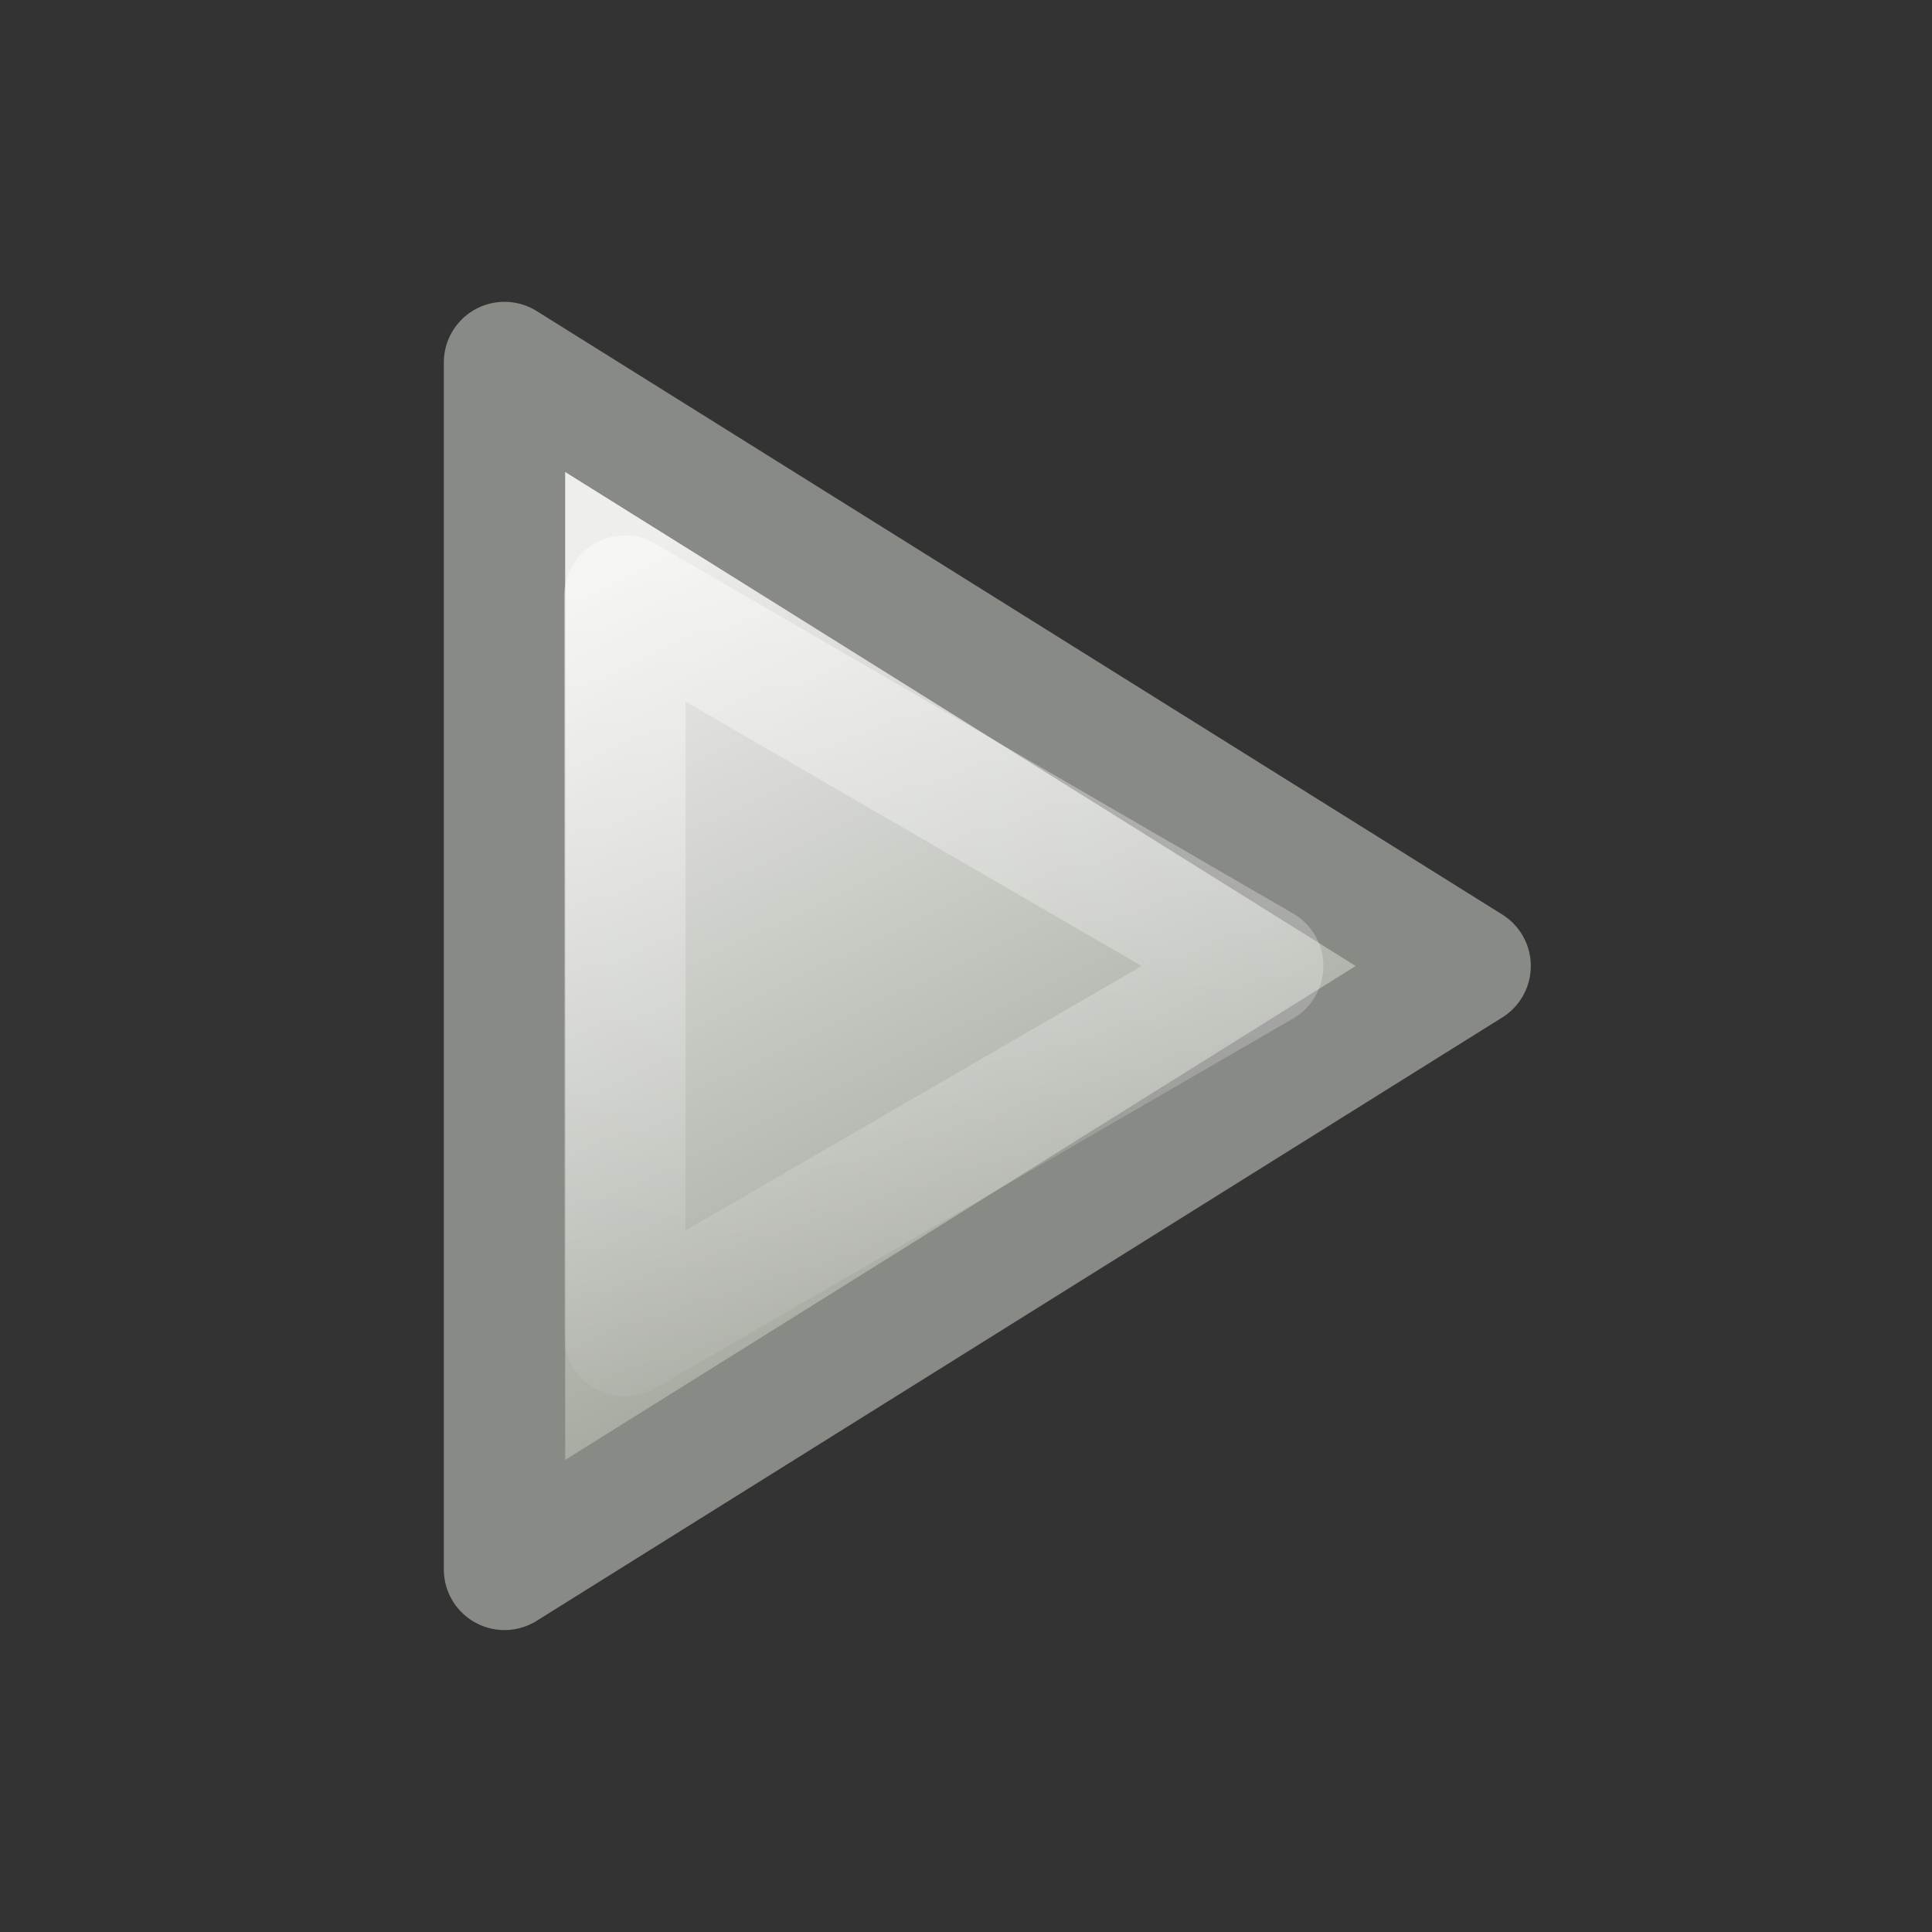 <?xml version="1.0" encoding="UTF-8" standalone="no"?>
<!-- Created with Inkscape (http://www.inkscape.org/) -->

<svg
   xmlns:dc="http://purl.org/dc/elements/1.1/"
   xmlns:cc="http://creativecommons.org/ns#"
   xmlns:rdf="http://www.w3.org/1999/02/22-rdf-syntax-ns#"
   xmlns:svg="http://www.w3.org/2000/svg"
   xmlns="http://www.w3.org/2000/svg"
   xmlns:xlink="http://www.w3.org/1999/xlink"
   xmlns:sodipodi="http://sodipodi.sourceforge.net/DTD/sodipodi-0.dtd"
   xmlns:inkscape="http://www.inkscape.org/namespaces/inkscape"
   id="svg2415"
   height="16"
   width="16"
   version="1.1"
   sodipodi:docname="expand.svg"
   inkscape:version="0.92.1 unknown">
  <rect width="100%" height="100%" fill="#333333" stroke="none"/>
  <sodipodi:namedview
     pagecolor="#ffffff"
     bordercolor="#666666"
     borderopacity="1"
     objecttolerance="10"
     gridtolerance="10"
     guidetolerance="10"
     inkscape:pageopacity="0"
     inkscape:pageshadow="2"
     inkscape:window-width="1078"
     inkscape:window-height="656"
     id="namedview21"
     showgrid="false"
     inkscape:zoom="14.75"
     inkscape:cx="14.689063"
     inkscape:cy="5.2881356"
     inkscape:window-x="75"
     inkscape:window-y="34"
     inkscape:window-maximized="0"
     inkscape:current-layer="svg2415"
     showguides="true"
     inkscape:guide-bbox="true">
    <sodipodi:guide
       position="8,16.746"
       orientation="1,0"
       id="guide21"
       inkscape:locked="false" />
    <sodipodi:guide
       position="3.051,8"
       orientation="0,1"
       id="guide23"
       inkscape:locked="false" />
  </sodipodi:namedview>
  <defs
     id="defs2417">
    <linearGradient
       id="linearGradient3703">
      <stop
         id="stop3705"
         style="stop-color:#fff"
         offset="0" />
      <stop
         id="stop3707"
         style="stop-color:#fff;stop-opacity:0"
         offset="1" />
    </linearGradient>
    <linearGradient
       id="linearGradient3689"
       y2="11.622"
       gradientUnits="userSpaceOnUse"
       x2="4.501"
       gradientTransform="translate(-.003)"
       y1="5"
       x1=".764">
      <stop
         id="stop2858"
         style="stop-color:#eeeeec"
         offset="0" />
      <stop
         id="stop2860"
         style="stop-color:#babdb6"
         offset=".781" />
      <stop
         id="stop2862"
         style="stop-color:#a1a59b"
         offset="1" />
    </linearGradient>
    <linearGradient
       id="linearGradient3713"
       y2="11.562"
       gradientUnits="userSpaceOnUse"
       x2="10.501"
       gradientTransform="translate(-2.325,-0.5)"
       y1="5.18"
       x1="7.423">
      <stop
         id="stop3617"
         style="stop-color:#eeeeec"
         offset="0" />
      <stop
         id="stop3619"
         style="stop-color:#babdb6"
         offset=".696" />
      <stop
         id="stop3621"
         style="stop-color:#a1a59b"
         offset="1" />
    </linearGradient>
    <linearGradient
       id="linearGradient3721"
       y2="13"
       xlink:href="#linearGradient3703"
       gradientUnits="userSpaceOnUse"
       x2="8"
       gradientTransform="translate(-2.325,-0.5)"
       y1="4"
       x1="8" />
    <linearGradient
       id="linearGradient3725"
       y2="13"
       xlink:href="#linearGradient3703"
       gradientUnits="userSpaceOnUse"
       x2="8"
       gradientTransform="translate(-6.003)"
       y1="4"
       x1="8" />
  </defs>
  <path
     id="path2854"
     style="display:block;fill:url(#linearGradient3713);stroke:#888a86;stroke-width:1.005;stroke-linejoin:round"
     d="M 4.178,3.002 V 12.997 L 12.175,8 4.178,3.002 Z"
     inkscape:connector-curvature="0" />
  <path
     id="path3711"
     style="display:block;opacity:0.5;fill:none;stroke:url(#linearGradient3721);stroke-width:1.005;stroke-linejoin:round"
     d="m 5.175,4.937 v 6.125 L 10.457,8 5.175,4.938 Z"
     inkscape:connector-curvature="0" />
</svg>
